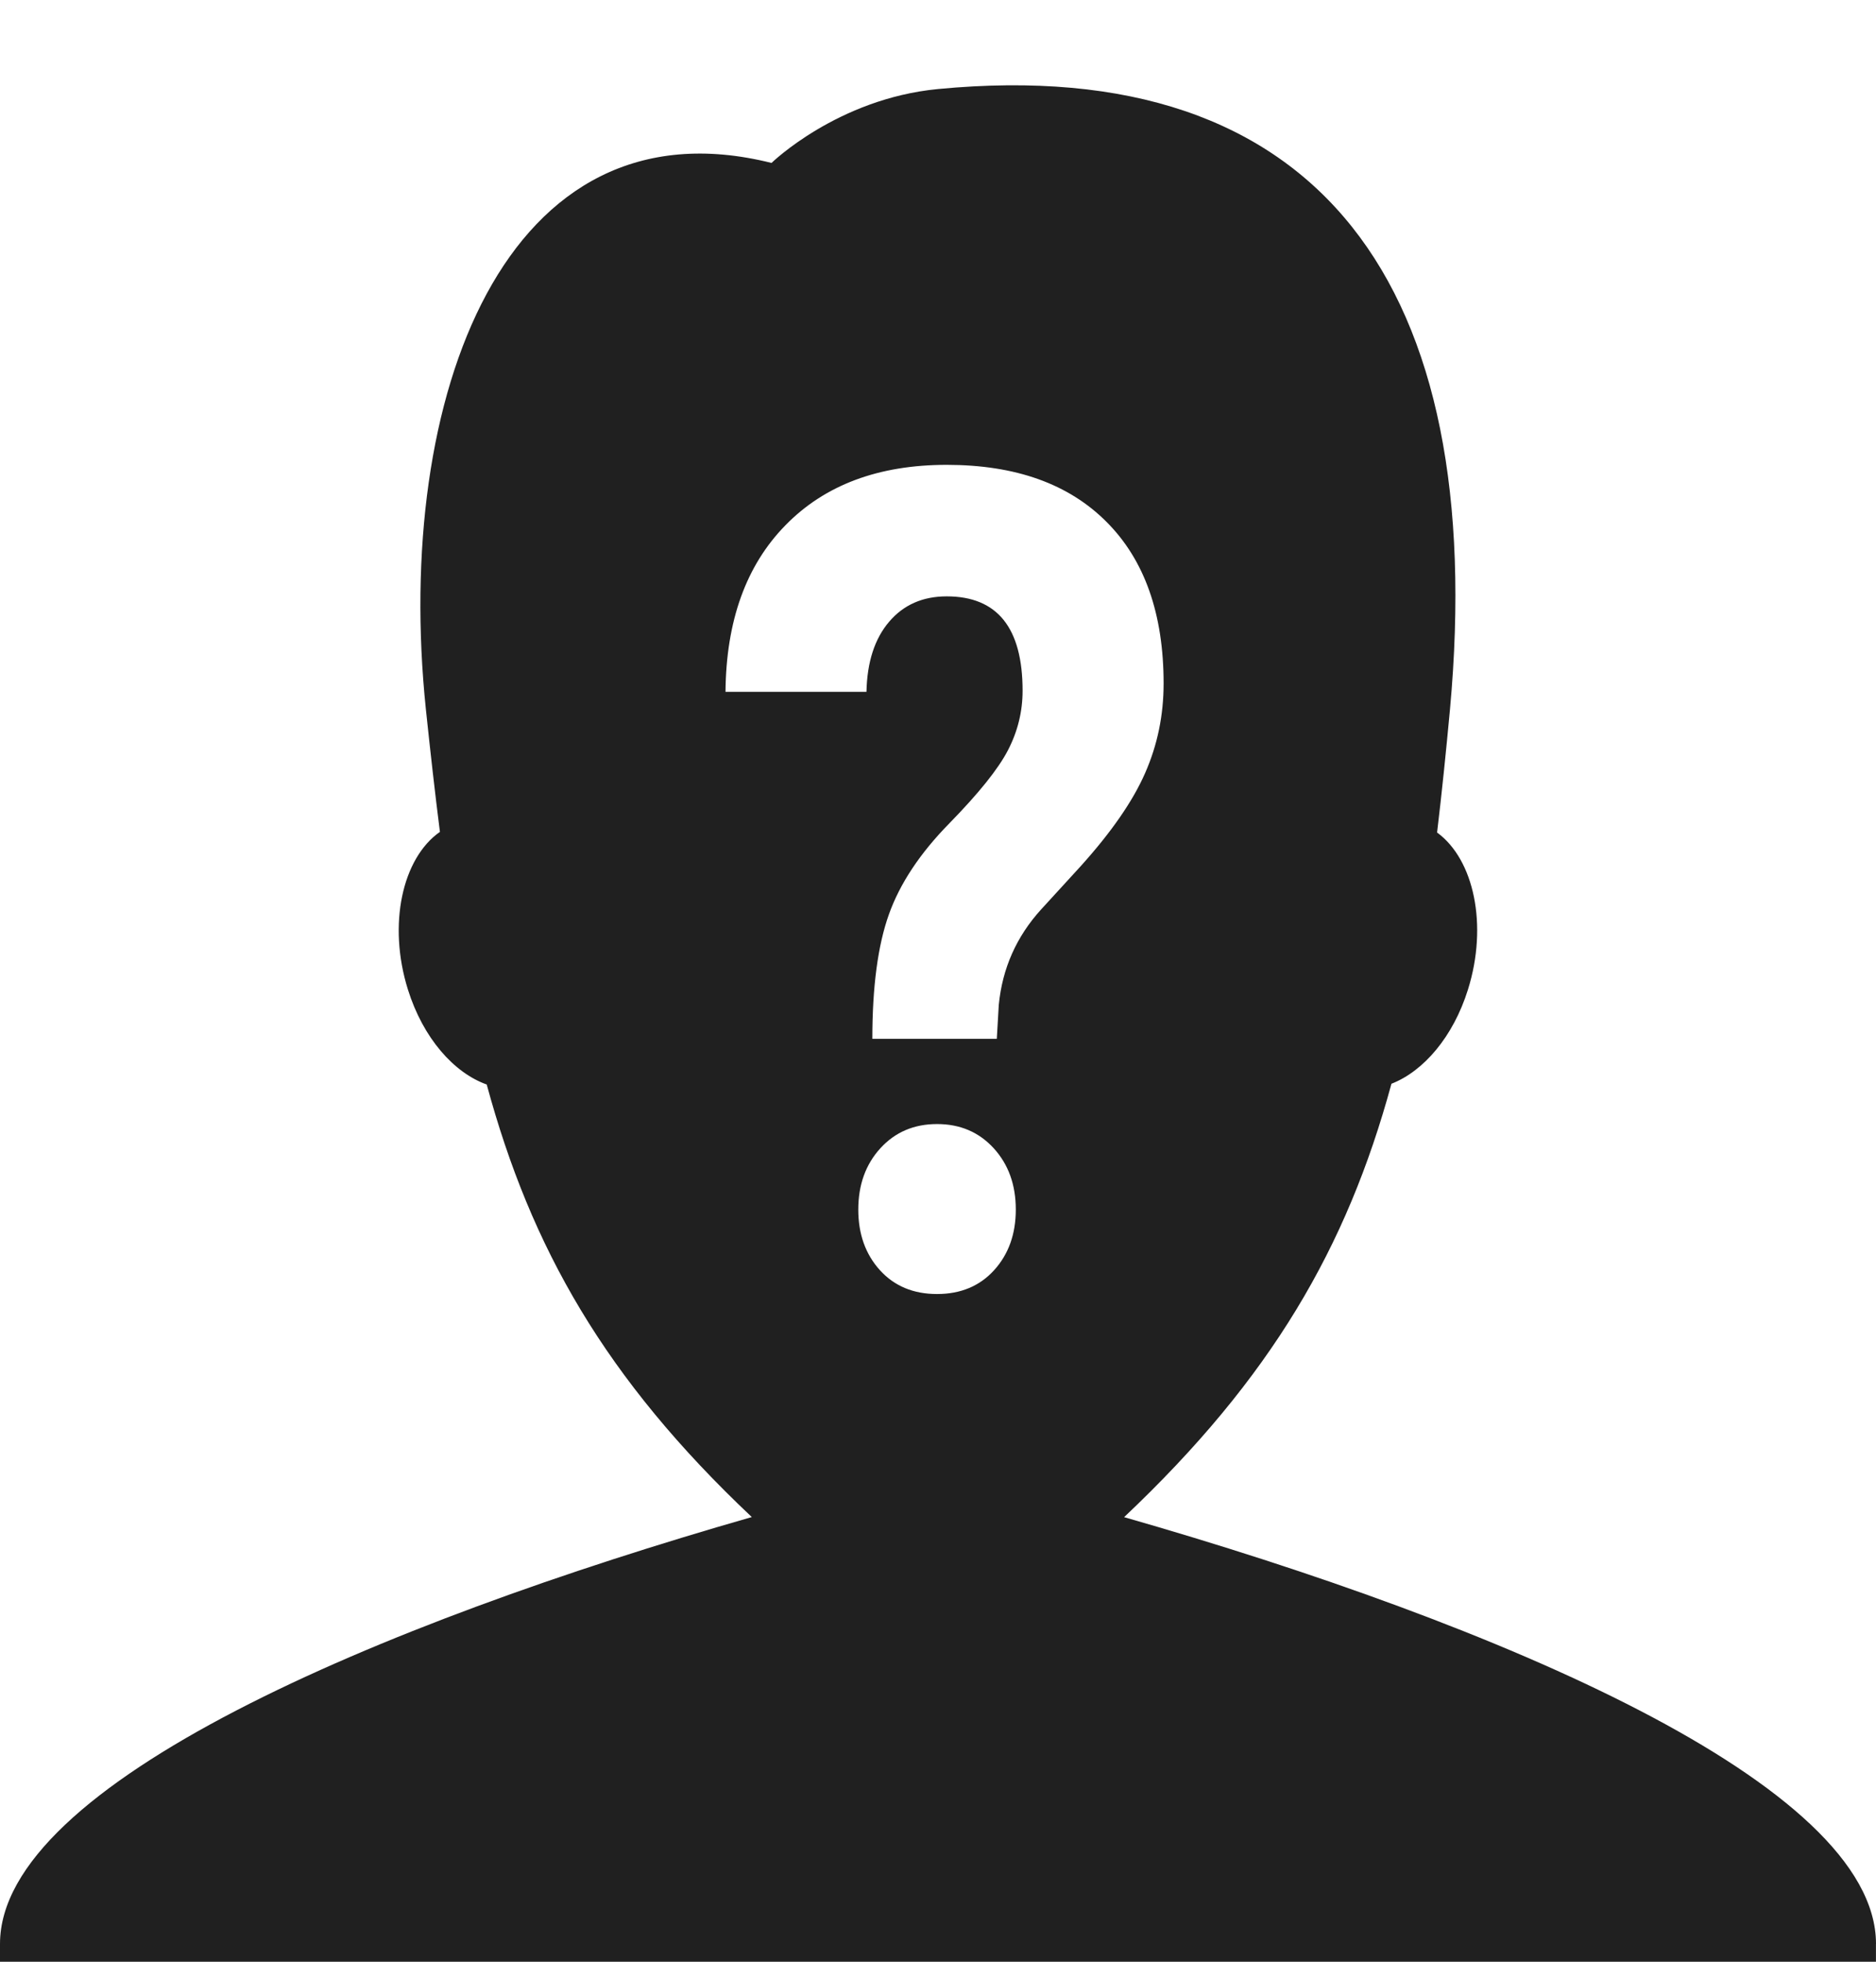 <?xml version="1.0" encoding="UTF-8"?>
<svg xmlns="http://www.w3.org/2000/svg" viewBox="0 0 110 115">
  <defs>
    <style>
      .cls-1 {
        fill: none;
      }

      .cls-2 {
        fill: #202020;
      }
    </style>
  </defs>
  <g id="Layer_1" data-name="Layer 1">
    <path class="cls-2" d="M65.913,88.938c8.626-8.152,13.063-15.812,15.675-25.406,1.877-.73,3.62-2.743,4.489-5.529,1.178-3.767.354-7.619-1.813-9.199.275-2.294.521-4.689.757-7.229,2.268-24.777-7.587-38.508-30.024-36.355-5.899.568-9.758,4.332-9.758,4.332-15.605-3.905-22.177,13.683-20.268,32.025.266,2.52.533,4.905.824,7.189-2.21,1.545-3.069,5.434-1.879,9.237.892,2.855,2.698,4.888,4.623,5.573,2.596,9.57,6.934,17.235,15.543,25.357C22.25,95.189,0,104.576,0,113.955v1.045h109.997v-1.045h.003c-.001-9.379-22.252-18.766-44.087-25.017ZM58.291,74.46c-.844.931-1.962,1.398-3.348,1.398-1.389,0-2.505-.467-3.35-1.398-.845-.936-1.267-2.118-1.267-3.551,0-1.454.433-2.652,1.297-3.599.865-.944,1.971-1.416,3.321-1.416s2.456.472,3.321,1.416c.865.948,1.297,2.143,1.297,3.599-.001,1.433-.423,2.616-1.271,3.551ZM61.044,53.315c-1.444,1.591-2.271,3.45-2.48,5.591l-.116,1.993h-7.298c0-3.055.324-5.484.97-7.292.645-1.813,1.828-3.593,3.548-5.344,1.72-1.76,2.866-3.185,3.436-4.287.569-1.1.856-2.262.856-3.485,0-3.687-1.483-5.531-4.449-5.531-1.407,0-2.532.495-3.378,1.49-.848.995-1.29,2.363-1.327,4.106h-8.266c.036-4.159,1.21-7.419,3.523-9.772,2.307-2.359,5.459-3.534,9.449-3.534,4.03,0,7.156,1.114,9.381,3.355,2.223,2.231,3.336,5.389,3.336,9.462,0,1.858-.36,3.604-1.083,5.249-.721,1.651-1.986,3.473-3.792,5.476l-2.309,2.523Z"/>
  </g>
  <g id="Layer_2" data-name="Layer 2">
    <rect class="cls-1" width="109.997" height="115"/>
  </g>
</svg>